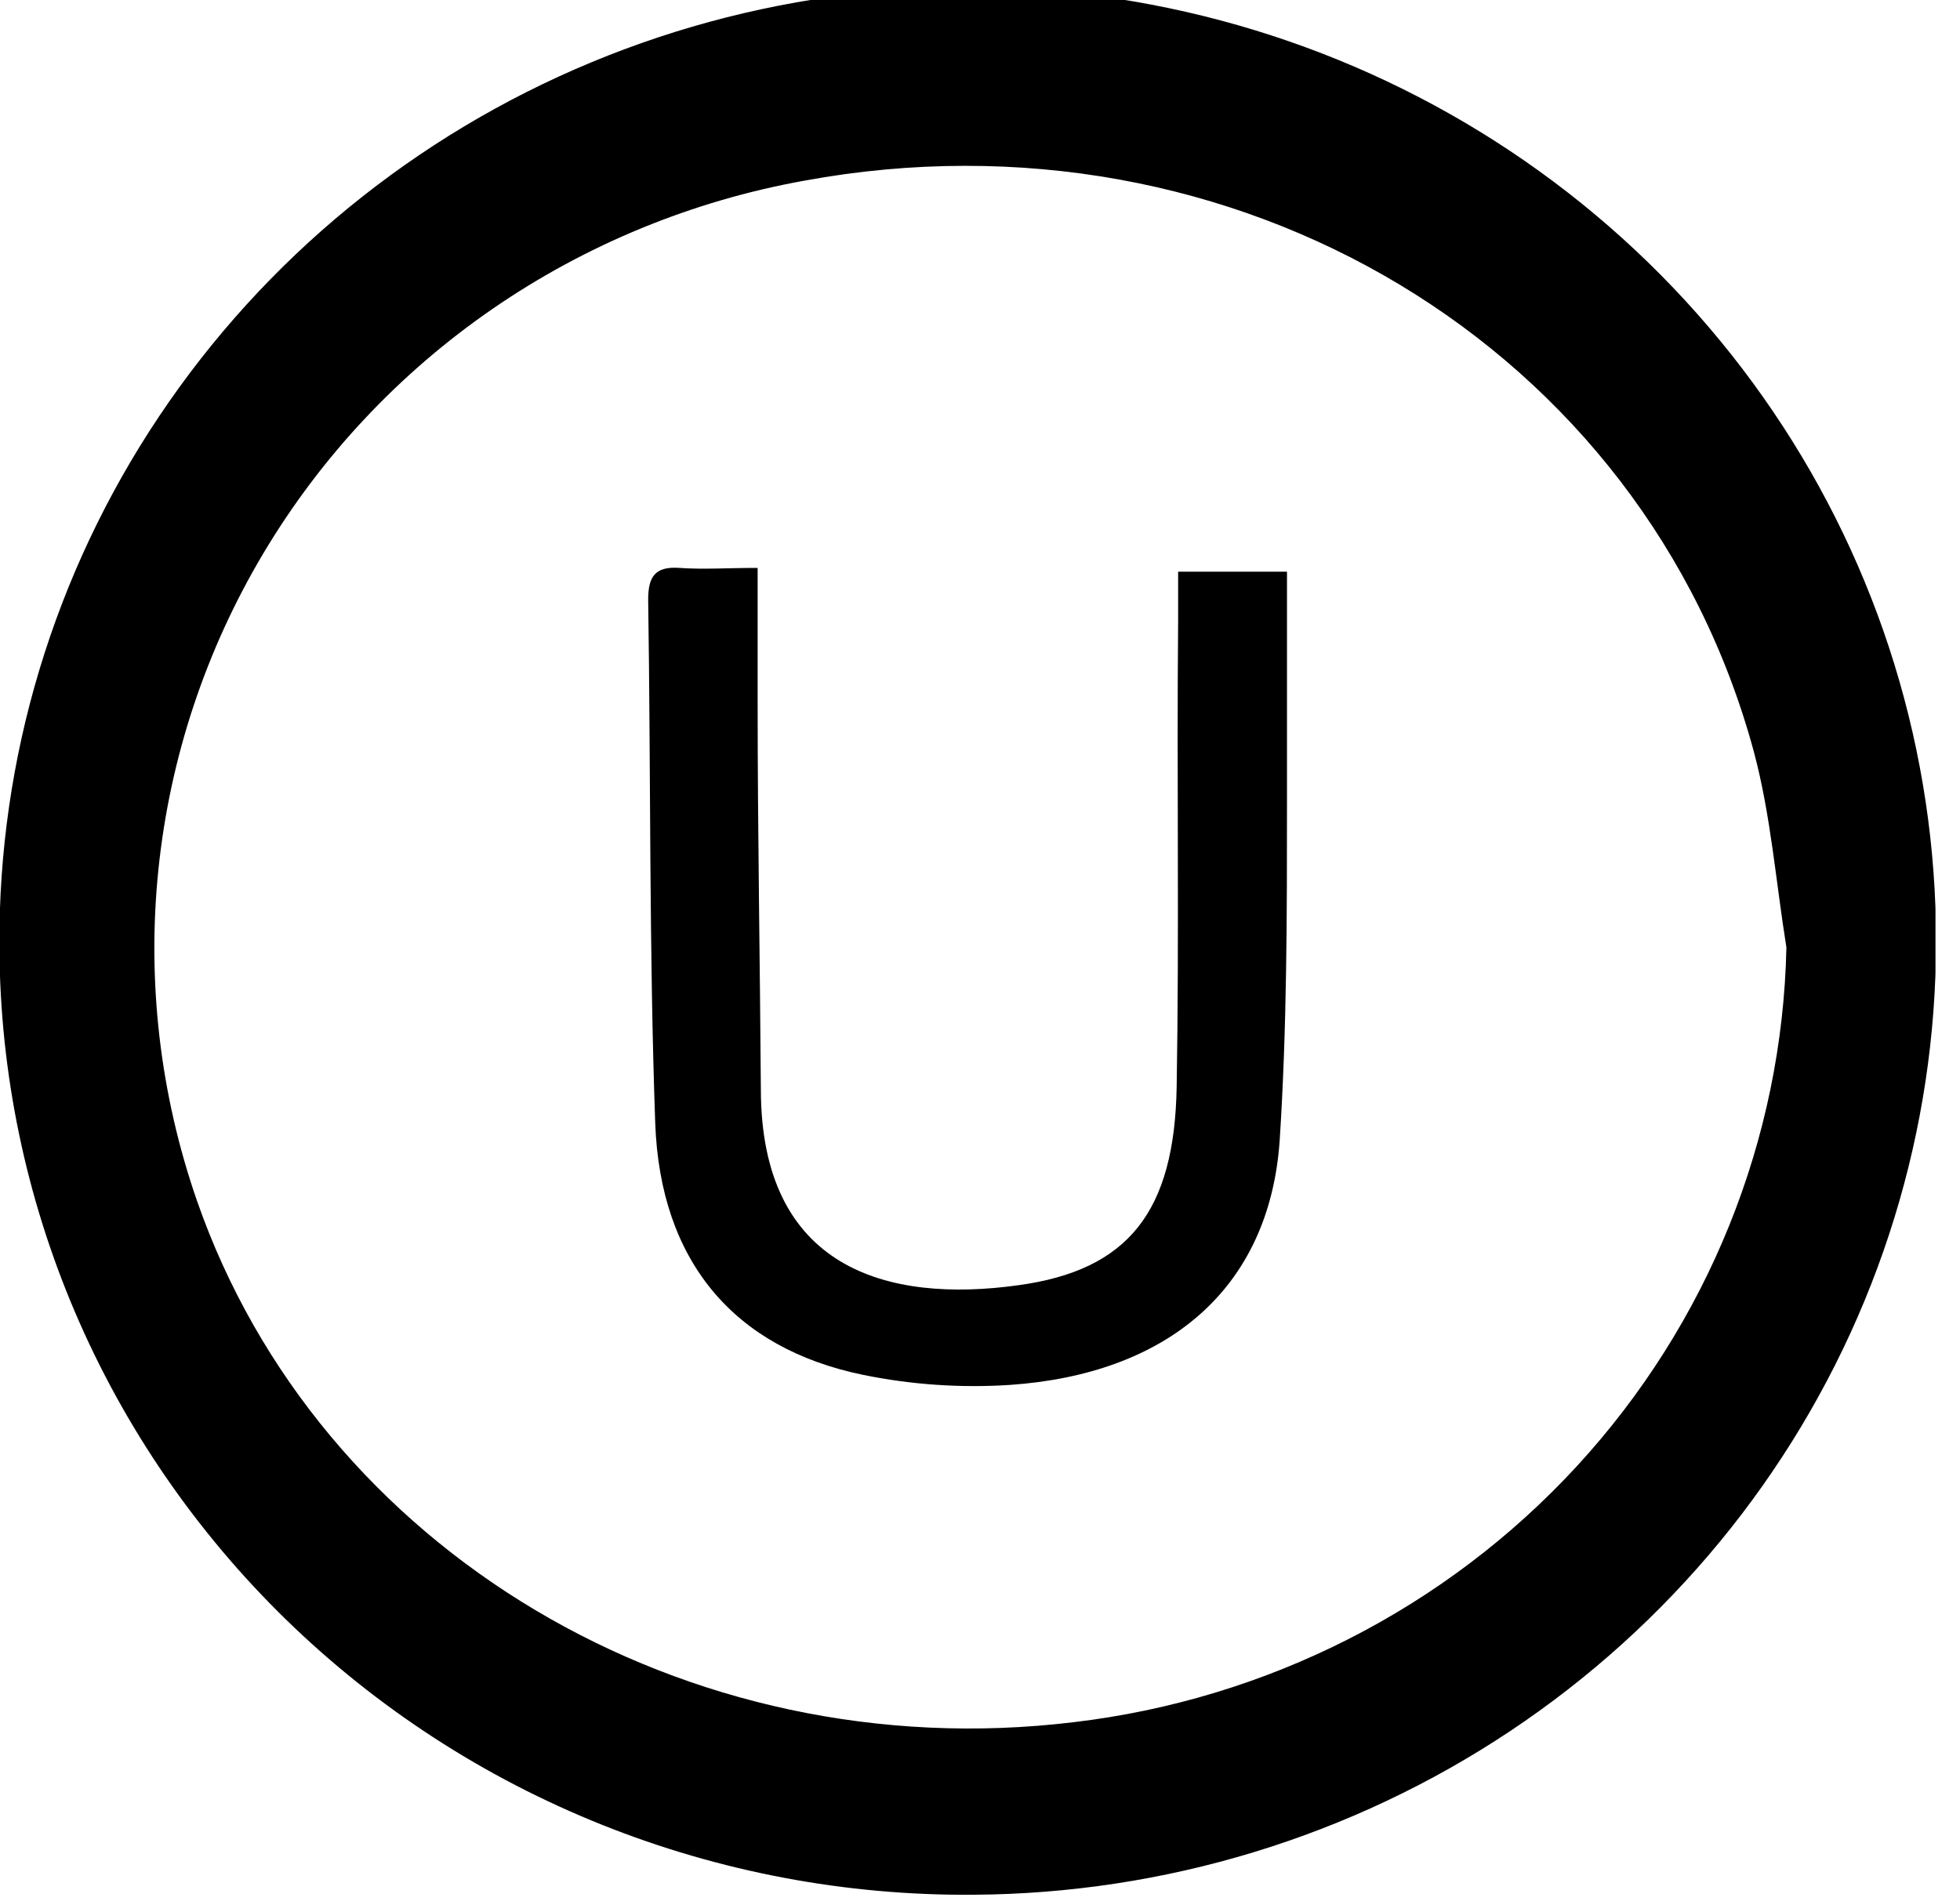 <svg width="67" height="65" viewBox="0 0 67 65" fill="none" xmlns="http://www.w3.org/2000/svg">
<g clip-path="url(#clip0_214_619)">
<path d="M-0.02 32.388C-0.063 25.938 1.836 19.62 5.439 14.233C9.041 8.847 14.185 4.634 20.219 2.128C26.253 -0.378 32.906 -1.066 39.336 0.154C45.767 1.373 51.685 4.443 56.344 8.976C61.002 13.51 64.191 19.302 65.506 25.621C66.822 31.94 66.205 38.502 63.734 44.475C61.263 50.449 57.049 55.566 51.625 59.18C46.2 62.793 39.81 64.741 33.261 64.776C28.916 64.809 24.606 63.996 20.579 62.385C16.552 60.774 12.888 58.396 9.796 55.387C6.704 52.378 4.246 48.798 2.561 44.851C0.877 40.905 -0 36.669 -0.02 32.388ZM61.066 32.388C60.705 30.155 60.535 27.873 59.953 25.699C56.212 11.867 42.239 3.468 27.504 6.175C23.671 6.864 20.034 8.358 16.841 10.557C13.648 12.756 10.974 15.608 9.002 18.918C7.03 22.228 5.806 25.918 5.414 29.737C5.022 33.555 5.471 37.412 6.731 41.044C10.893 53.009 23.442 60.478 36.692 58.878C43.314 58.098 49.427 54.988 53.906 50.121C58.384 45.253 60.927 38.956 61.066 32.388Z" fill="black"/>
<path d="M25.899 19.435C25.899 21.095 25.899 22.557 25.899 24.02C25.899 28.416 25.979 32.823 26.009 37.23C26.009 43.375 30.332 44.561 34.806 43.939C38.578 43.425 40.152 41.419 40.223 37.141C40.313 31.845 40.223 26.539 40.273 21.233V19.544H43.994C43.994 22.182 43.994 24.78 43.994 27.379C43.994 31.262 43.994 35.145 43.743 39.008C43.382 44.106 39.861 46.982 34.515 47.347C32.835 47.456 31.148 47.339 29.5 47.002C25.087 46.093 22.569 43.118 22.398 38.396C22.188 32.467 22.248 26.47 22.157 20.502C22.157 19.731 22.378 19.356 23.221 19.415C24.063 19.474 24.836 19.415 25.899 19.415" fill="black"/>
</g>
<defs>
<clipPath id="clip0_214_619">
<rect width="66.162" height="64.776" fill="white"/>
</clipPath>
</defs>
</svg>
